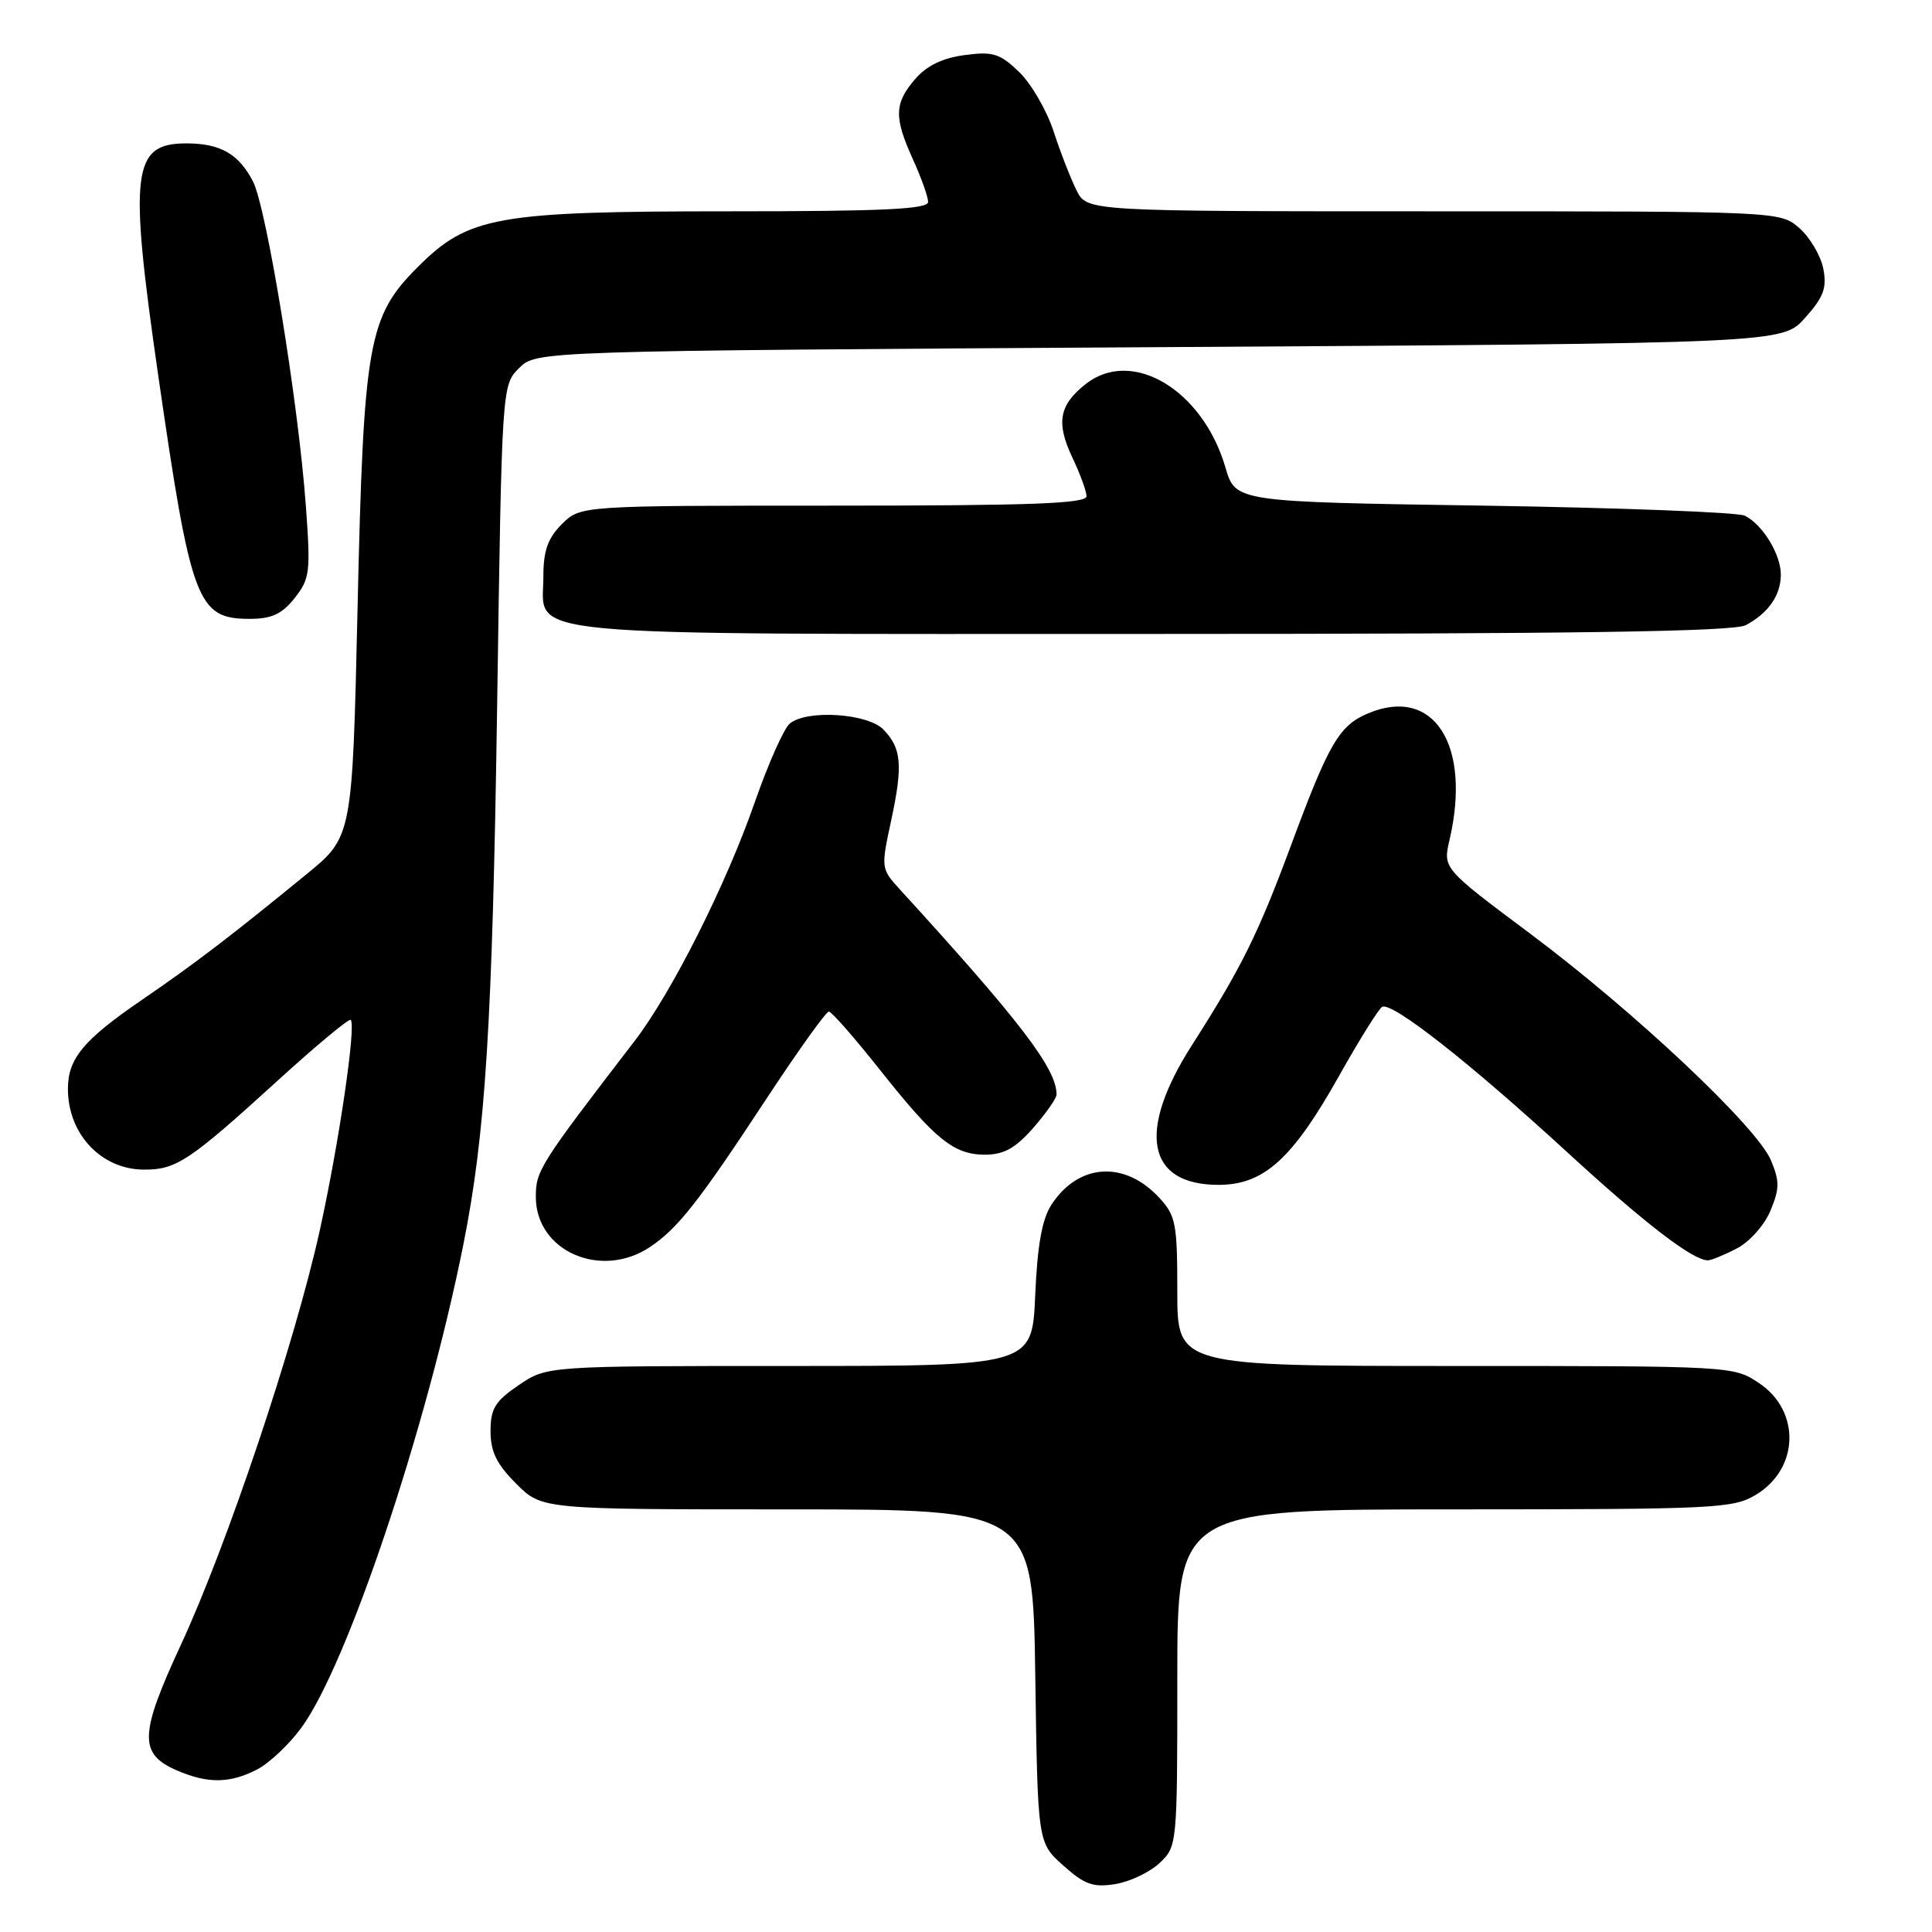 <?xml version="1.0" encoding="UTF-8" standalone="no"?>
<!DOCTYPE svg PUBLIC "-//W3C//DTD SVG 1.1//EN" "http://www.w3.org/Graphics/SVG/1.1/DTD/svg11.dtd" >
<svg xmlns="http://www.w3.org/2000/svg" xmlns:xlink="http://www.w3.org/1999/xlink" version="1.1" viewBox="0 0 256 256">
 <g >
 <path fill="currentColor"
d=" M 153.64 246.87 C 155.98 244.67 156.00 244.48 156.00 222.33 C 156.00 200.00 156.00 200.00 192.75 200.00 C 227.52 199.99 229.67 199.89 232.72 198.03 C 238.40 194.57 238.60 186.97 233.10 183.28 C 229.72 181.01 229.56 181.00 192.85 181.00 C 156.00 181.00 156.00 181.00 156.00 171.15 C 156.00 162.11 155.80 161.07 153.59 158.69 C 149.01 153.75 142.92 154.14 139.34 159.60 C 138.08 161.53 137.46 164.93 137.17 171.65 C 136.76 181.00 136.76 181.00 104.61 181.00 C 72.46 181.00 72.46 181.00 68.73 183.54 C 65.60 185.67 65.00 186.64 65.00 189.64 C 65.00 192.36 65.81 194.01 68.40 196.60 C 71.80 200.00 71.80 200.00 104.33 200.00 C 136.86 200.00 136.86 200.00 137.18 222.08 C 137.50 244.17 137.50 244.17 140.89 247.19 C 143.72 249.72 144.85 250.12 147.78 249.65 C 149.71 249.34 152.35 248.08 153.64 246.87 Z  M 34.07 234.46 C 35.70 233.62 38.36 231.10 39.98 228.87 C 46.07 220.46 56.50 189.33 61.38 165.00 C 64.33 150.24 65.24 135.88 65.87 93.78 C 66.50 51.05 66.50 51.05 68.78 48.78 C 71.05 46.50 71.05 46.50 153.61 46.00 C 236.17 45.50 236.17 45.50 239.18 42.12 C 241.64 39.37 242.09 38.16 241.60 35.62 C 241.27 33.91 239.85 31.49 238.45 30.25 C 235.89 28.00 235.89 28.00 189.97 28.00 C 144.05 28.00 144.05 28.00 142.66 25.25 C 141.90 23.74 140.52 20.21 139.61 17.41 C 138.69 14.61 136.63 11.06 135.02 9.52 C 132.47 7.07 131.56 6.80 127.80 7.30 C 124.88 7.69 122.78 8.71 121.25 10.49 C 118.49 13.71 118.44 15.55 120.98 21.14 C 122.07 23.54 122.97 26.06 122.98 26.75 C 123.00 27.72 117.08 28.00 96.68 28.00 C 65.80 28.00 62.07 28.66 55.37 35.37 C 48.77 41.96 48.18 45.33 47.38 80.51 C 46.69 110.88 46.69 110.88 40.59 115.86 C 30.53 124.09 25.84 127.67 18.76 132.52 C 11.04 137.81 9.00 140.27 9.00 144.29 C 9.00 150.26 13.40 154.94 19.03 154.98 C 23.35 155.01 25.05 153.88 36.79 143.19 C 41.89 138.54 46.25 134.92 46.47 135.14 C 47.21 135.88 44.92 151.46 42.38 163.00 C 39.09 177.92 30.12 204.68 23.94 218.01 C 18.47 229.81 18.38 232.39 23.40 234.57 C 27.50 236.36 30.46 236.33 34.07 234.46 Z  M 86.12 165.24 C 89.79 162.80 92.61 159.21 101.45 145.75 C 105.70 139.29 109.47 134.02 109.83 134.04 C 110.20 134.06 113.20 137.48 116.50 141.64 C 123.92 151.01 126.38 153.00 130.53 153.00 C 133.01 153.00 134.53 152.15 136.90 149.47 C 138.60 147.52 140.00 145.53 140.00 145.03 C 140.00 141.60 135.21 135.34 119.18 117.79 C 116.75 115.13 116.73 114.98 118.07 108.79 C 119.66 101.40 119.47 99.15 117.05 96.66 C 114.97 94.52 106.91 94.00 104.66 95.87 C 103.87 96.52 101.79 101.20 100.02 106.28 C 96.22 117.21 89.01 131.53 84.10 137.92 C 71.47 154.36 71.00 155.11 71.00 158.60 C 71.00 165.78 79.62 169.57 86.12 165.24 Z  M 230.13 165.43 C 231.82 164.56 233.79 162.35 234.59 160.43 C 235.81 157.51 235.82 156.52 234.66 153.75 C 232.79 149.30 216.61 134.07 202.70 123.67 C 191.19 115.07 191.19 115.07 192.07 111.29 C 195.00 98.68 189.97 90.87 181.29 94.52 C 177.44 96.14 176.10 98.44 171.07 112.00 C 166.67 123.84 164.53 128.17 157.93 138.50 C 150.61 149.96 151.96 157.00 161.47 157.00 C 167.47 157.00 171.26 153.57 177.45 142.53 C 180.10 137.81 182.66 133.71 183.13 133.42 C 184.37 132.66 194.68 140.75 207.66 152.67 C 217.93 162.10 224.29 166.99 226.30 167.00 C 226.74 167.00 228.46 166.30 230.13 165.43 Z  M 231.32 82.84 C 234.31 81.24 235.93 78.93 235.97 76.21 C 236.01 73.52 233.58 69.51 231.19 68.33 C 230.26 67.88 214.70 67.28 196.60 67.00 C 163.71 66.50 163.71 66.50 162.38 61.95 C 159.38 51.66 150.00 46.05 143.87 50.88 C 140.33 53.67 139.91 56.00 142.09 60.62 C 143.11 62.75 143.95 65.06 143.97 65.75 C 143.99 66.73 136.64 67.00 110.45 67.00 C 76.91 67.00 76.91 67.00 74.45 69.45 C 72.58 71.33 72.00 72.97 72.00 76.40 C 72.00 84.52 66.44 84.00 152.79 84.00 C 208.91 84.00 229.71 83.69 231.32 82.84 Z  M 39.04 79.25 C 41.06 76.70 41.17 75.81 40.53 67.06 C 39.55 53.46 35.32 27.53 33.52 24.04 C 31.63 20.39 29.20 19.00 24.69 19.00 C 17.51 19.00 17.06 22.67 20.95 49.64 C 25.32 79.85 26.12 82.00 33.08 82.00 C 36.00 82.00 37.35 81.38 39.04 79.25 Z "/>
</g>
</svg>